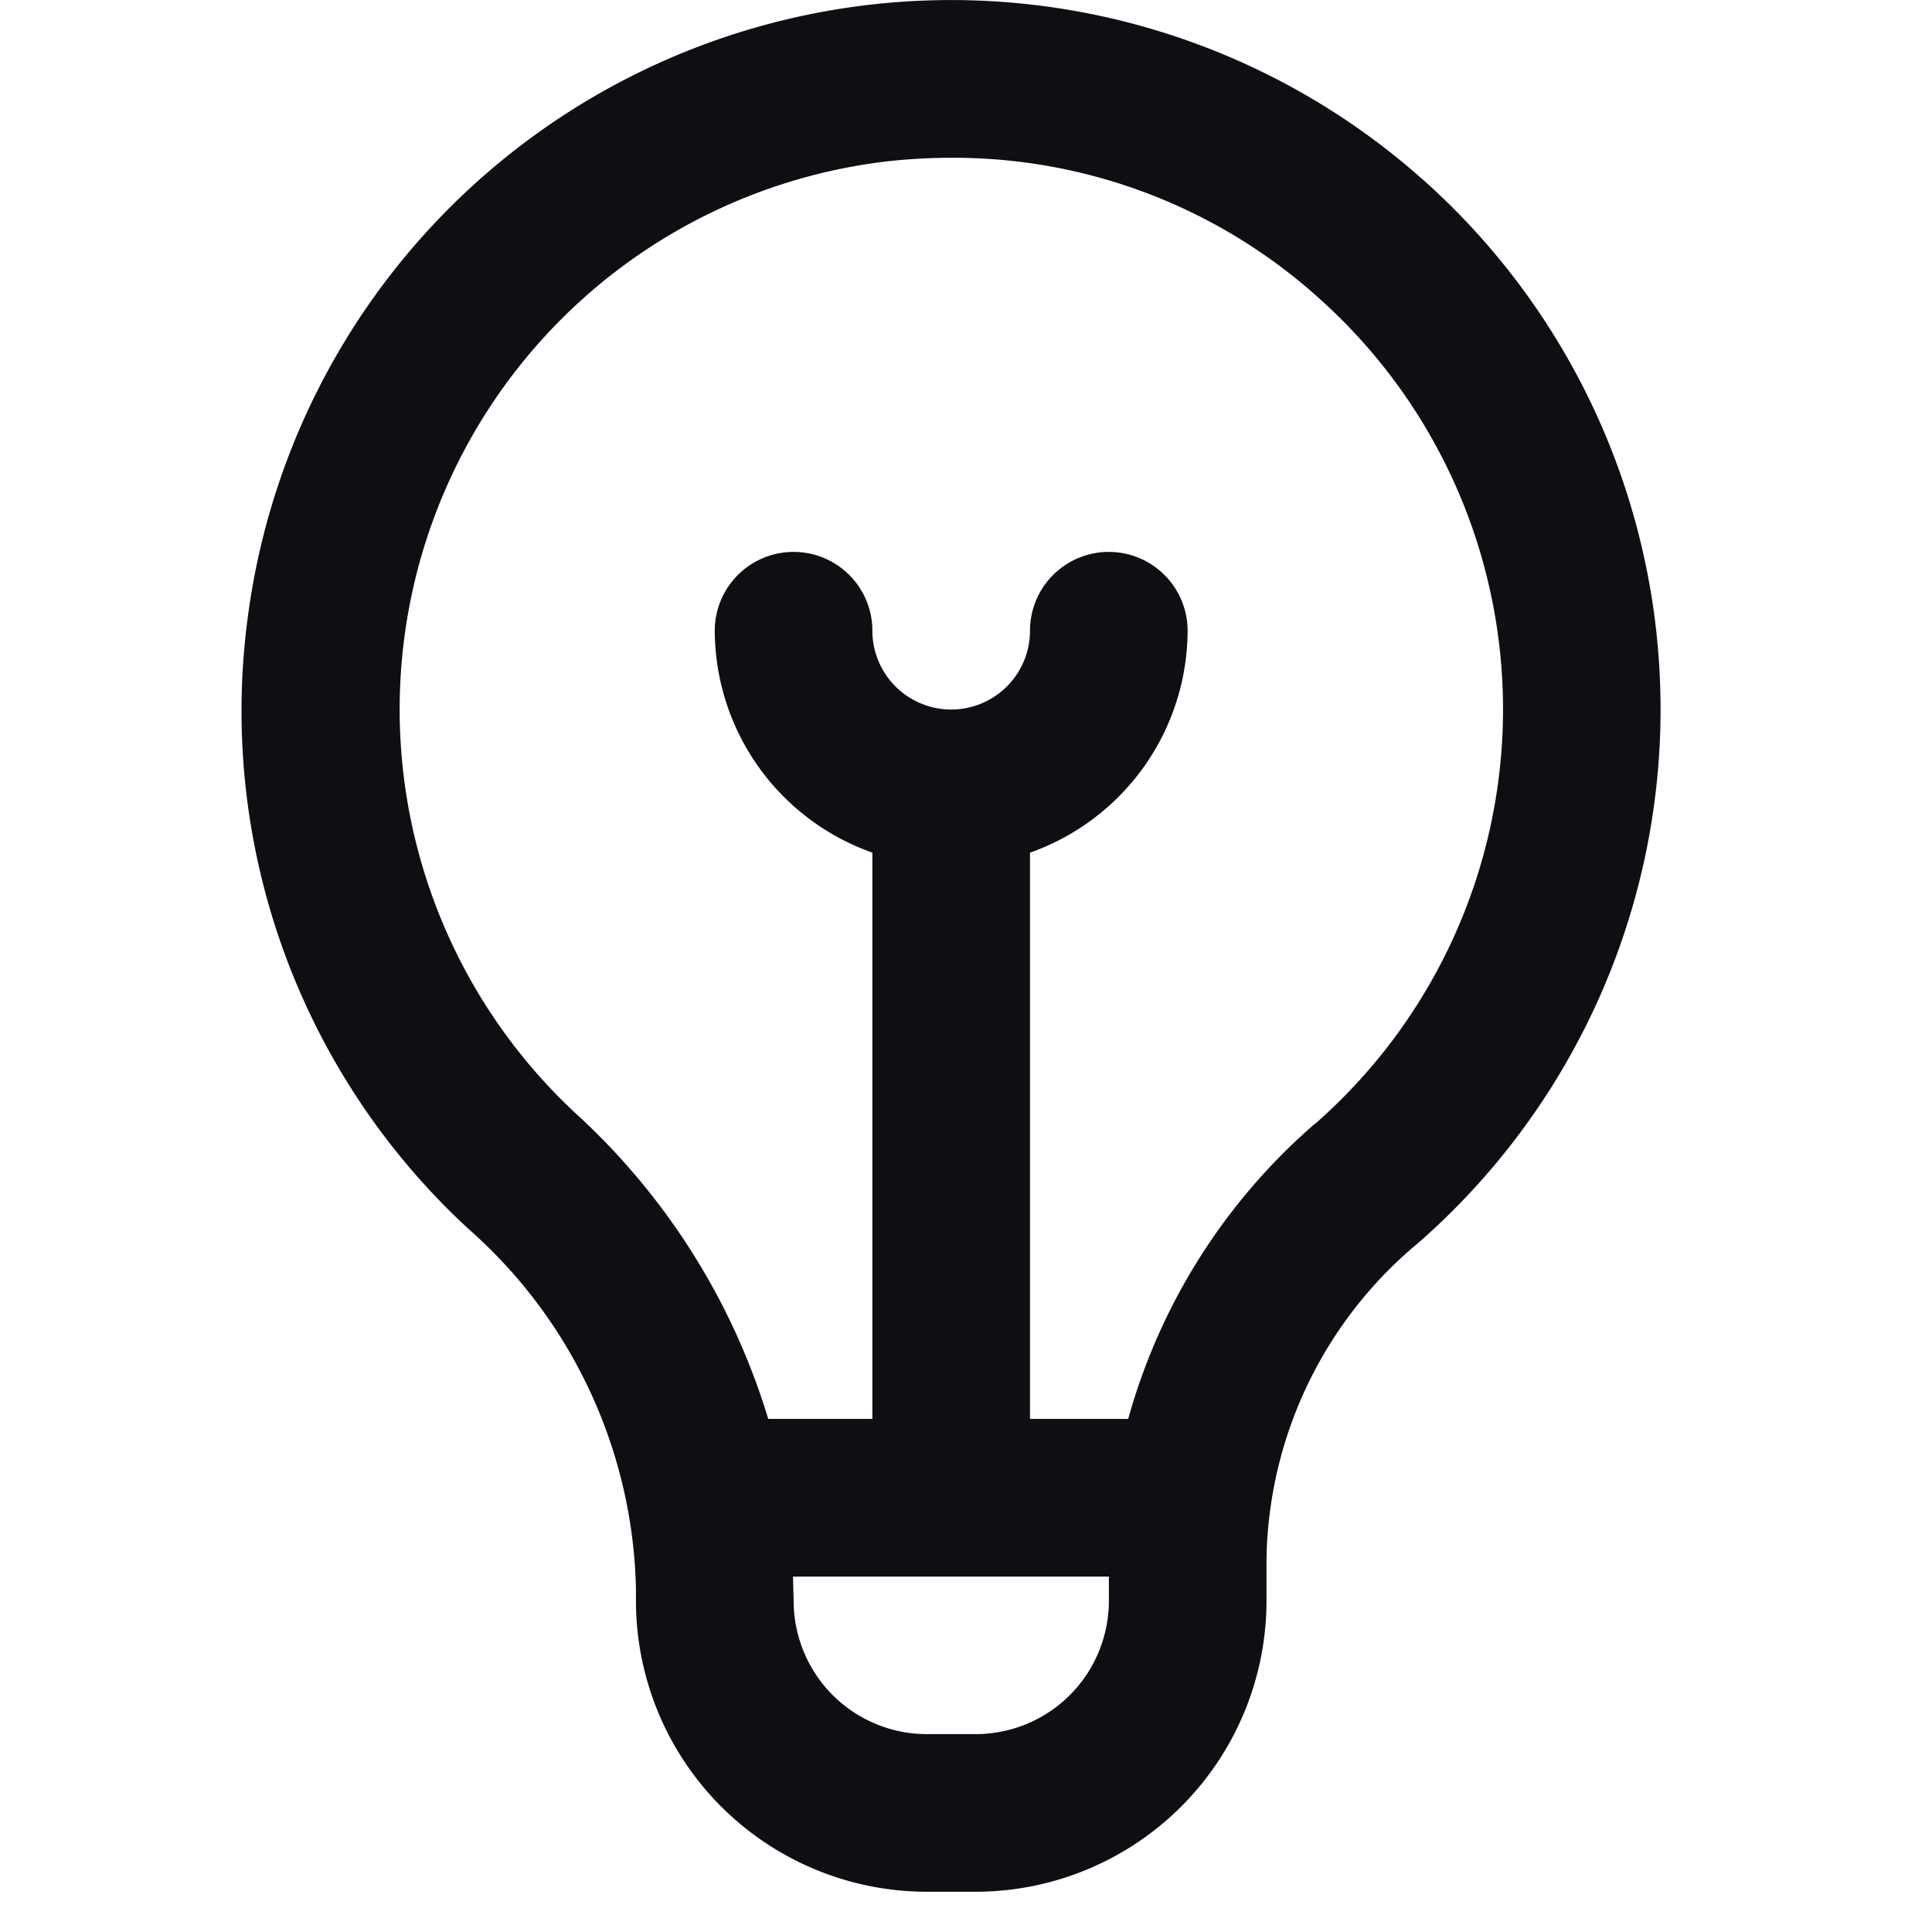 <svg xmlns="http://www.w3.org/2000/svg" fill="none" viewBox="0 0 24 24">
  <path fill="#0E0F13" d="M17.685 2.24A8.812 8.812 0 0 0 3.079 7.661a8.751 8.751 0 0 0 .438 4.134 8.752 8.752 0 0 0 2.296 3.465 6.131 6.131 0 0 1 1.513 2.016 6.132 6.132 0 0 1 .574 2.454v.158a3.617 3.617 0 0 0 1.059 2.554A3.617 3.617 0 0 0 11.513 23.5h.607a3.617 3.617 0 0 0 2.554-1.059 3.617 3.617 0 0 0 1.059-2.554v-.537c.015-.75.191-1.489.518-2.165a5.212 5.212 0 0 1 1.374-1.751 8.805 8.805 0 0 0 2.209-2.969 8.805 8.805 0 0 0 .794-3.615 8.805 8.805 0 0 0-.761-3.622 8.806 8.806 0 0 0-2.182-2.989v.002ZM12.12 21.542h-.607a1.657 1.657 0 0 1-1.169-.485 1.657 1.657 0 0 1-.485-1.169s-.007-.255-.008-.303H13.775v.303c-.001.439-.175.859-.485 1.169a1.657 1.657 0 0 1-1.169.485Zm4.21-7.579a7.506 7.506 0 0 0-2.315 3.663h-1.22v-7.034a2.937 2.937 0 0 0 1.416-1.068 2.937 2.937 0 0 0 .542-1.689.979.979 0 0 0-.287-.692.979.979 0 0 0-.692-.287.979.979 0 0 0-.979.979.979.979 0 0 1-.287.692.979.979 0 0 1-.692.287.979.979 0 0 1-.692-.287.979.979 0 0 1-.287-.692.979.979 0 0 0-.979-.979.979.979 0 0 0-.979.979 2.937 2.937 0 0 0 .542 1.689 2.937 2.937 0 0 0 1.416 1.068v7.034H9.543a8.453 8.453 0 0 0-2.397-3.8A6.854 6.854 0 0 1 11.015 2.005a7.297 7.297 0 0 1 .811-.045 6.776 6.776 0 0 1 4.555 1.741 6.846 6.846 0 0 1 1.698 2.325 6.845 6.845 0 0 1 .592 2.817 6.847 6.847 0 0 1-.618 2.811 6.848 6.848 0 0 1-1.719 2.309h-.003Z"/>
</svg>
